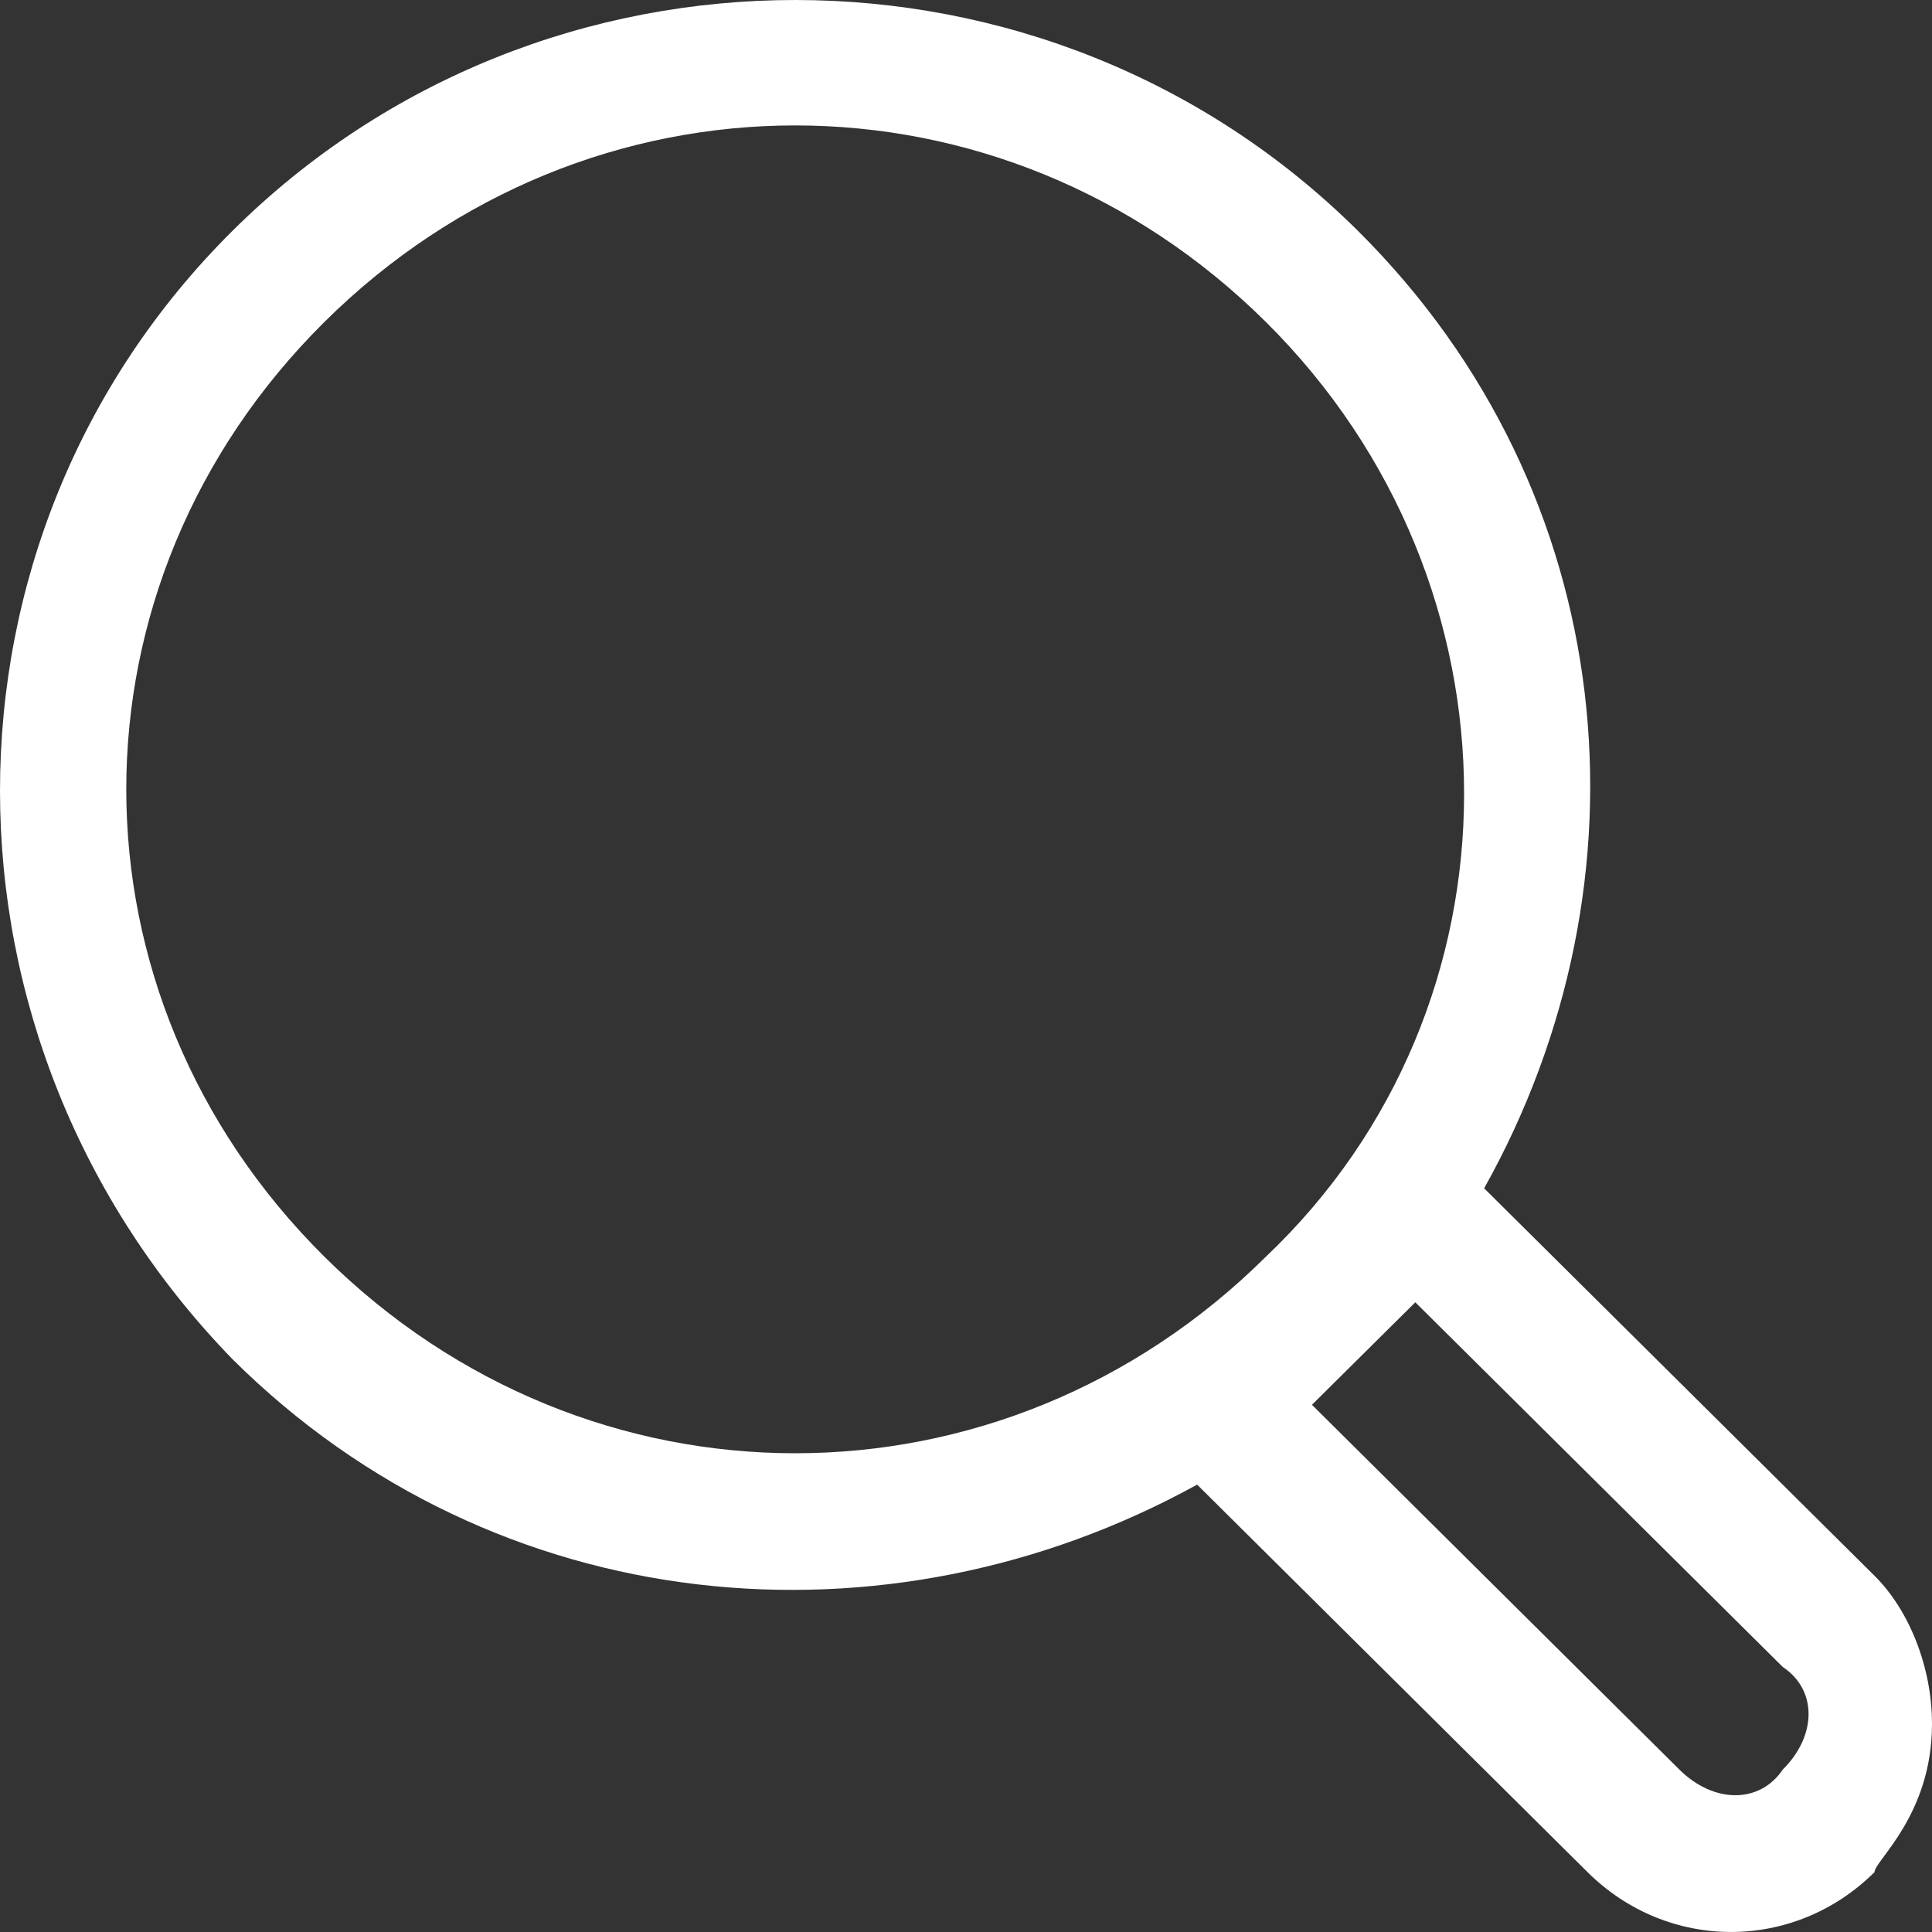 <svg width="16" height="16" viewBox="0 0 16 16" fill="none" xmlns="http://www.w3.org/2000/svg">
<rect x="0" y="0" width="16" height="16" fill="#333333" stroke="none"/>
<path d="M10.484 2.667C8.297 0.496 4.874 0.496 2.686 2.667C0.499 4.838 0.499 8.236 2.686 10.407C4.874 12.578 8.297 12.578 10.484 10.407C12.672 8.33 12.672 4.838 10.484 2.667ZM11.721 10.785L10.865 11.634L13.908 14.655C14.193 14.938 14.574 14.938 14.764 14.655C15.049 14.372 15.049 13.994 14.764 13.805L11.721 10.785ZM1.926 1.911C4.493 -0.637 8.678 -0.637 11.245 1.911C13.432 4.083 13.718 7.292 12.291 9.841L15.524 13.05C15.81 13.333 16 13.805 16 14.277C16 15.032 15.524 15.41 15.524 15.504C14.859 16.165 13.813 16.165 13.147 15.504L9.914 12.295C7.346 13.711 4.113 13.428 1.926 11.257C-0.642 8.614 -0.642 4.46 1.926 1.911Z" fill="white"/>
</svg>

